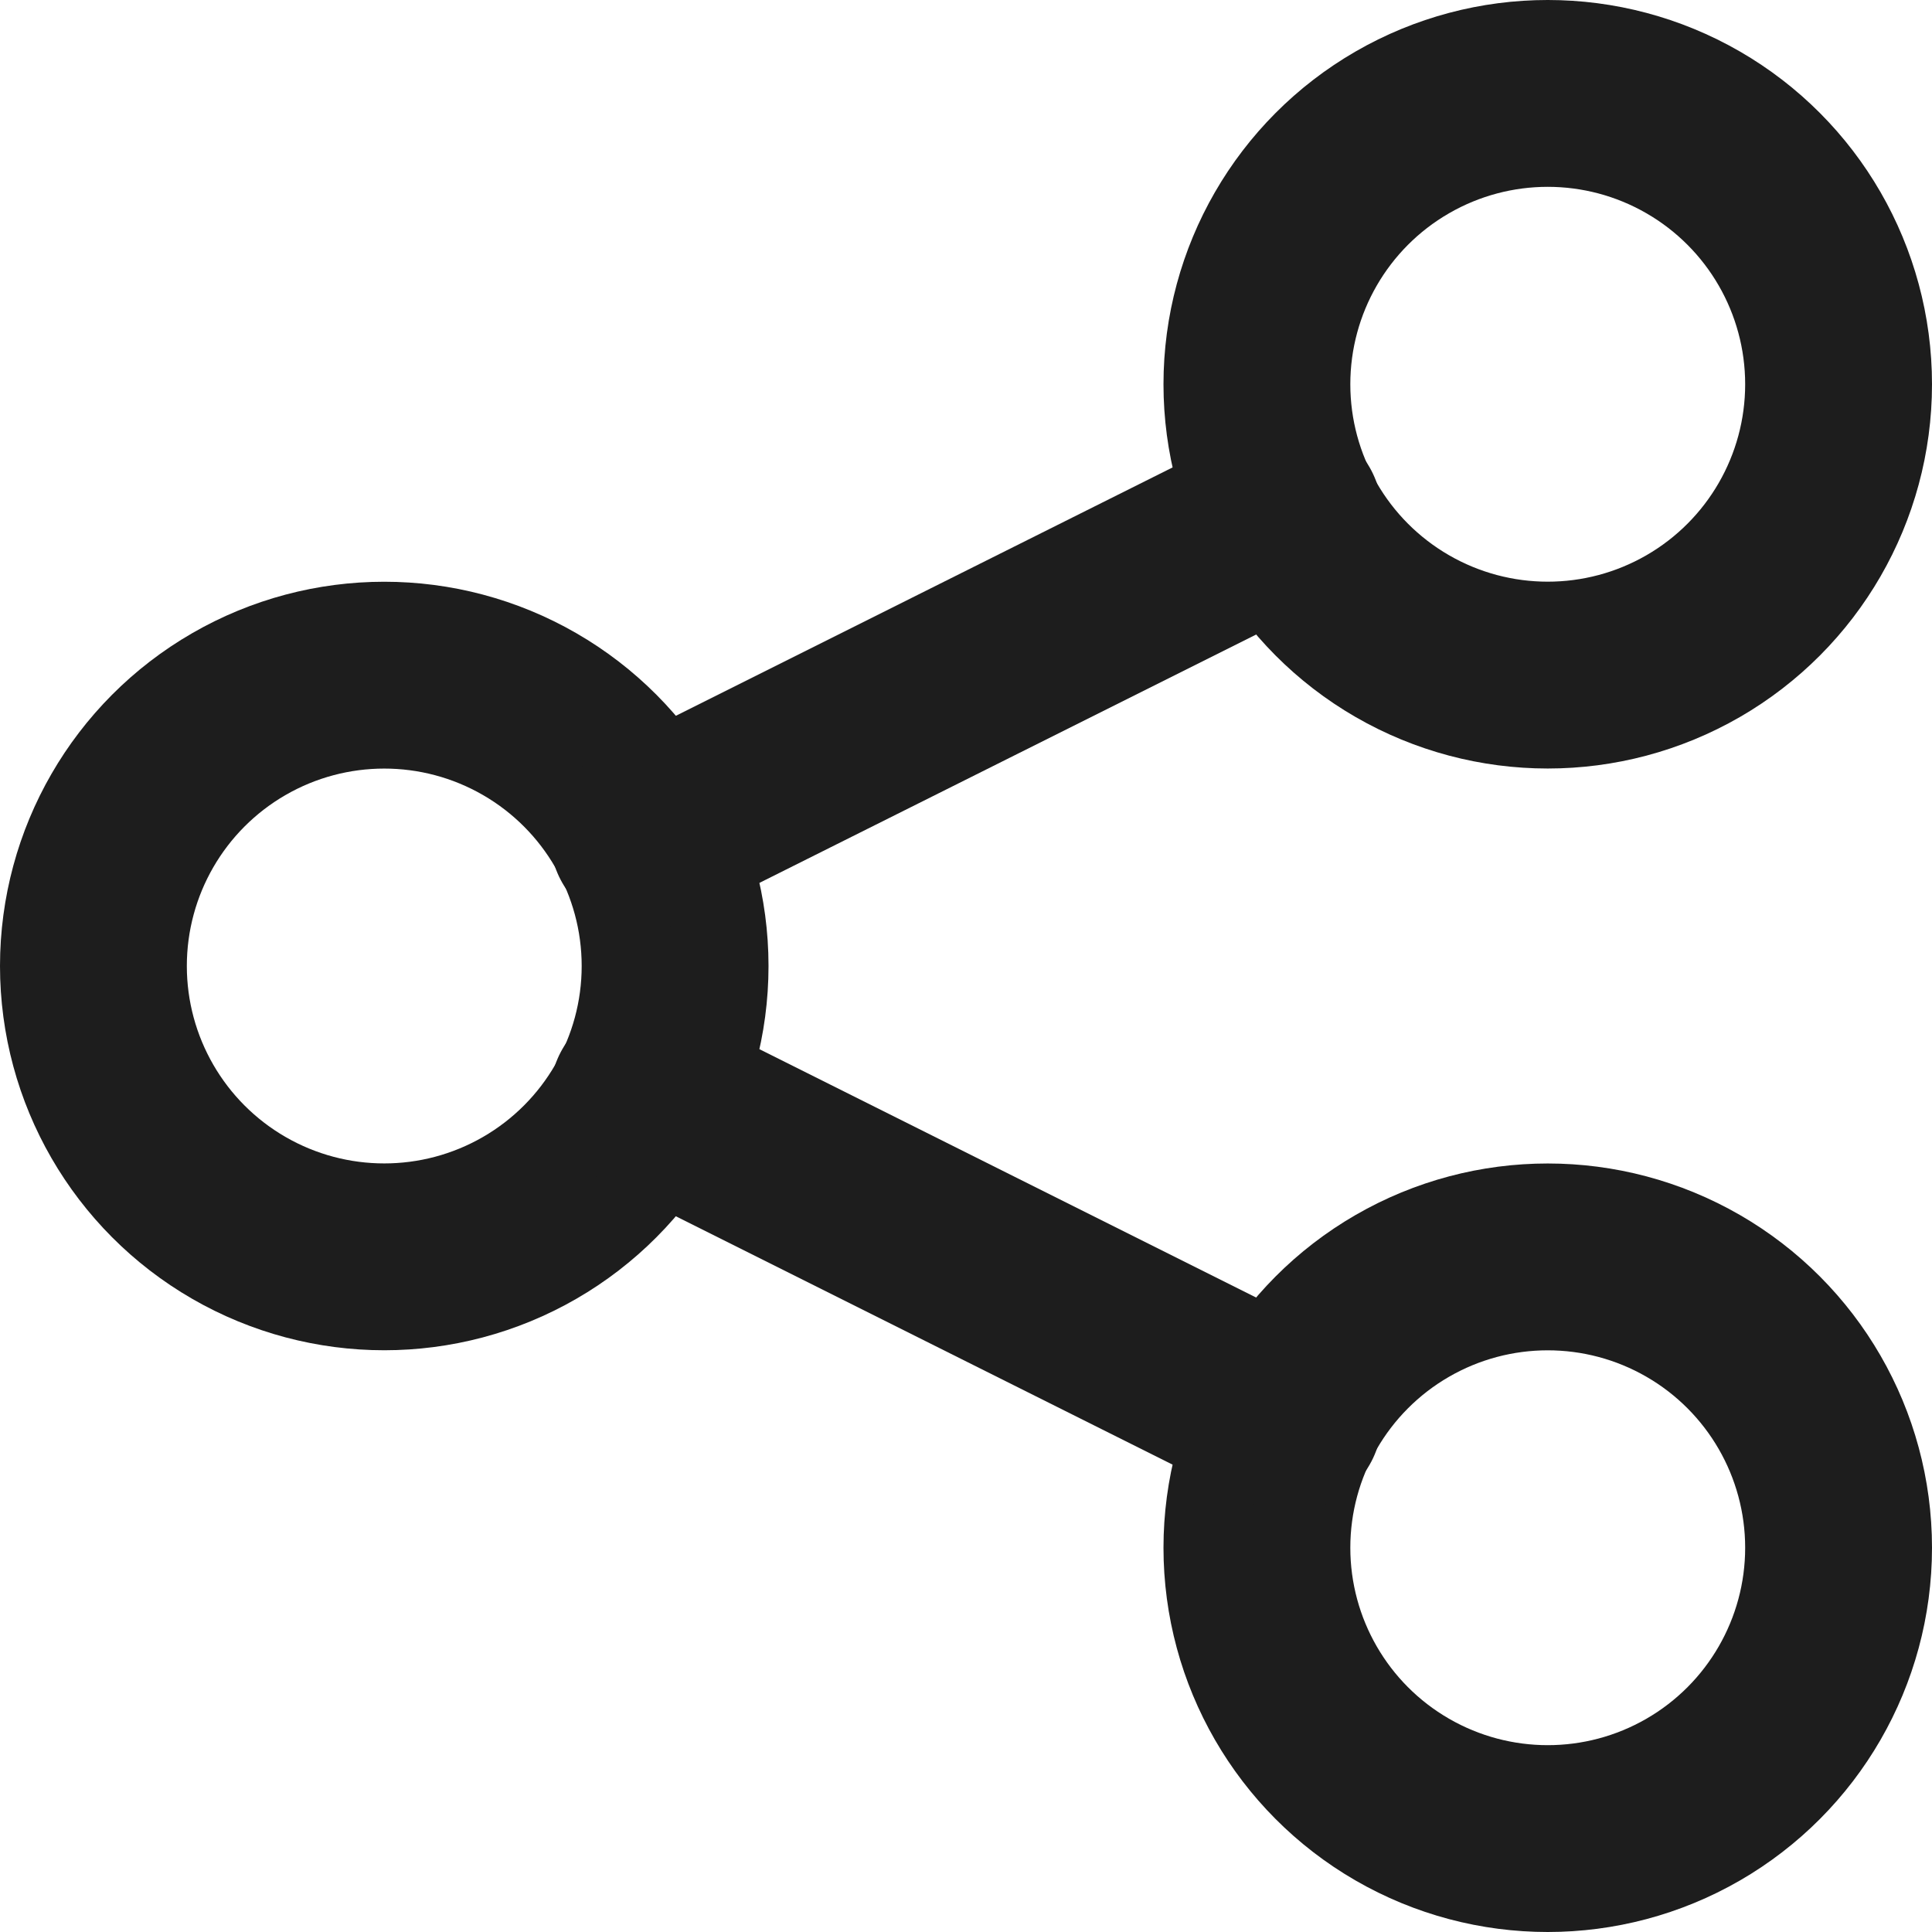 <svg xmlns="http://www.w3.org/2000/svg" width="31.022" height="31.023" viewBox="0 0 31.022 31.023">
  <g id="icon" transform="translate(1.5 1.5)">
    <circle id="타원_60" data-name="타원 60" cx="4.67" cy="4.67" r="4.67" transform="translate(0 9.341)" fill="none" stroke="#1d1d1d" stroke-linecap="round" stroke-linejoin="round" stroke-width="3"/>
    <circle id="타원_61" data-name="타원 61" cx="4.67" cy="4.67" r="4.67" transform="translate(18.682)" fill="none" stroke="#1d1d1d" stroke-linecap="round" stroke-linejoin="round" stroke-width="3"/>
    <circle id="타원_62" data-name="타원 62" cx="4.67" cy="4.67" r="4.67" transform="translate(18.682 18.682)" fill="none" stroke="#1d1d1d" stroke-linecap="round" stroke-linejoin="round" stroke-width="3"/>
    <line id="선_20" data-name="선 20" y1="5.18" x2="10.36" transform="translate(8.831 6.751)" fill="none" stroke="#1d1d1d" stroke-linecap="round" stroke-linejoin="round" stroke-width="3"/>
    <line id="선_21" data-name="선 21" x2="10.36" y2="5.18" transform="translate(8.831 16.092)" fill="none" stroke="#1d1d1d" stroke-linecap="round" stroke-linejoin="round" stroke-width="3"/>
  </g>
</svg>
